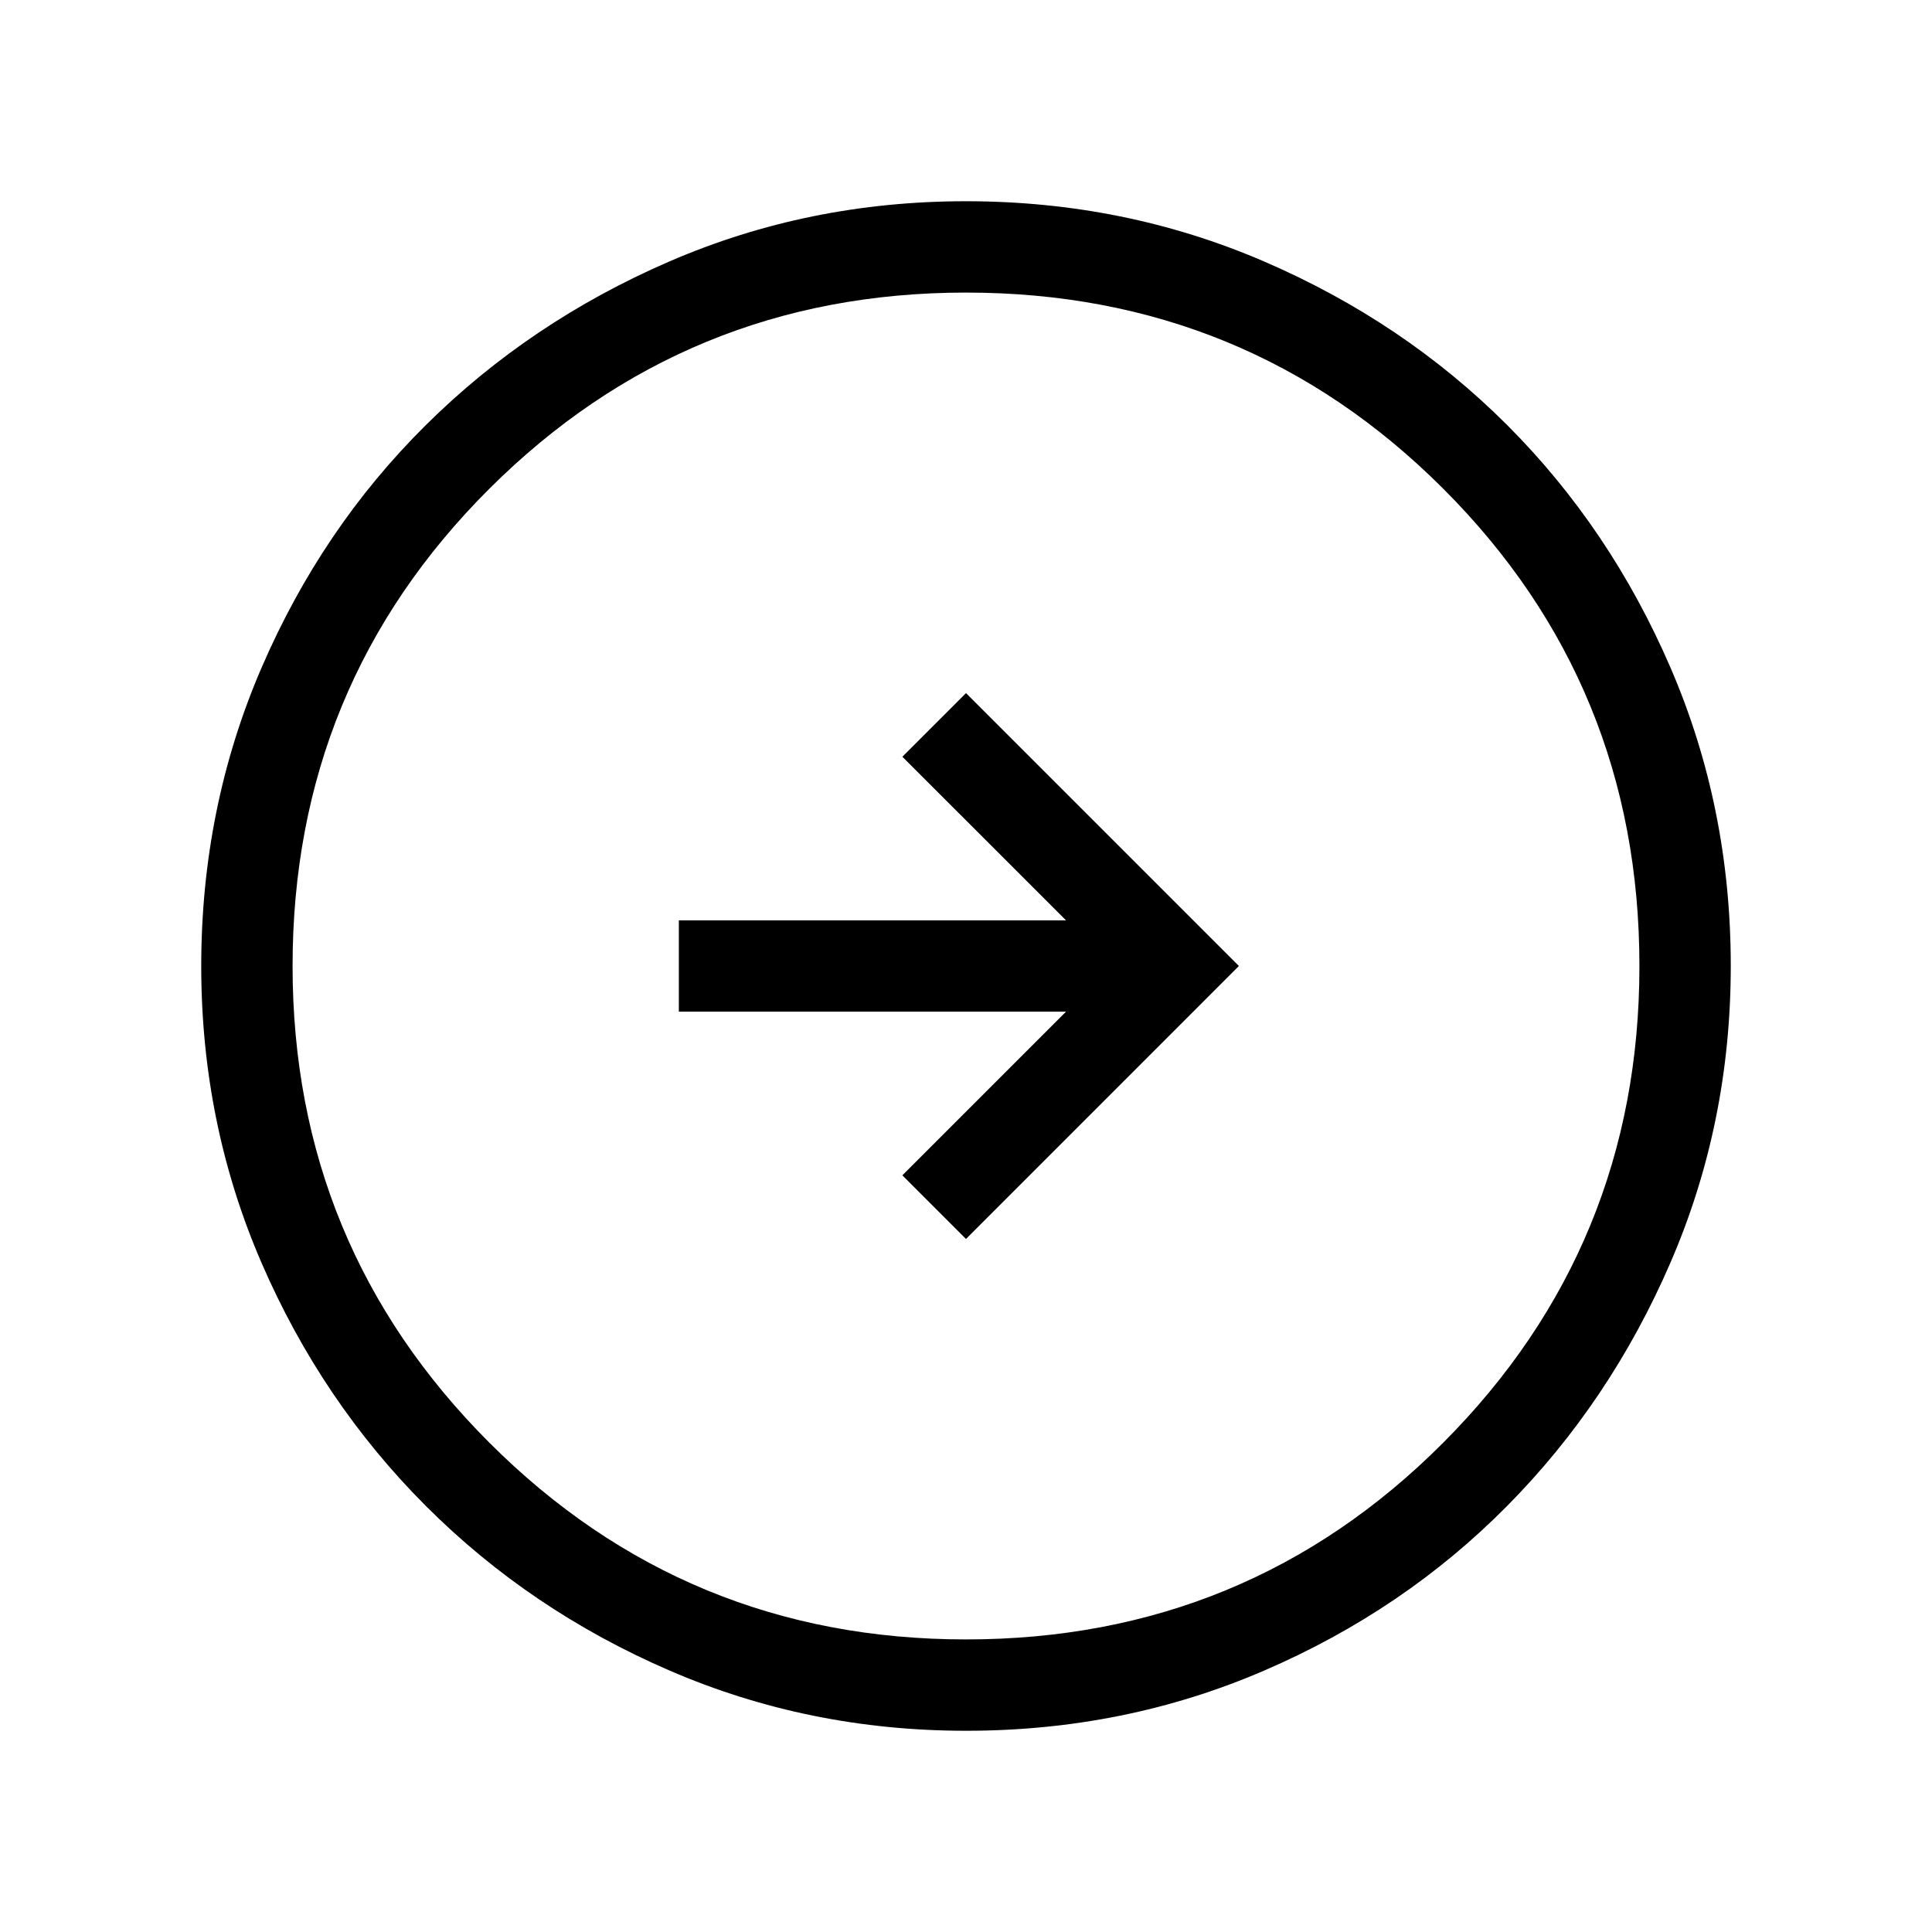 <svg width="32" height="32" viewBox="0 0 32 32" fill="currentColor" xmlns="http://www.w3.org/2000/svg">
<g id="Icons/arrow_circle" fill="currentColor" >
<path id="Vector" d="M16 20.521L20.52 16L16 11.48L14.946 12.534L17.657 15.244H11.244V16.756H17.657L14.946 19.467L16 20.521ZM16.002 28.667C14.264 28.667 12.626 28.334 11.089 27.669C9.552 27.005 8.207 26.097 7.056 24.946C5.905 23.795 4.996 22.451 4.331 20.915C3.666 19.378 3.333 17.741 3.333 16.002C3.333 14.251 3.666 12.604 4.331 11.062C4.996 9.521 5.903 8.18 7.054 7.04C8.205 5.899 9.549 4.996 11.086 4.331C12.622 3.666 14.26 3.333 15.998 3.333C17.75 3.333 19.396 3.666 20.938 4.331C22.479 4.996 23.82 5.898 24.961 7.038C26.101 8.178 27.004 9.518 27.669 11.059C28.334 12.6 28.667 14.246 28.667 15.998C28.667 17.736 28.334 19.374 27.669 20.911C27.004 22.448 26.102 23.793 24.962 24.944C23.823 26.096 22.482 27.004 20.941 27.669C19.401 28.334 17.754 28.667 16.002 28.667ZM16 27.154C19.104 27.154 21.739 26.068 23.905 23.895C26.071 21.722 27.154 19.091 27.154 16C27.154 12.896 26.071 10.261 23.905 8.095C21.739 5.929 19.104 4.846 16 4.846C12.909 4.846 10.278 5.929 8.105 8.095C5.933 10.261 4.846 12.896 4.846 16C4.846 19.091 5.933 21.722 8.105 23.895C10.278 26.068 12.909 27.154 16 27.154Z" fill="currentColor"/>
</g>
</svg>
